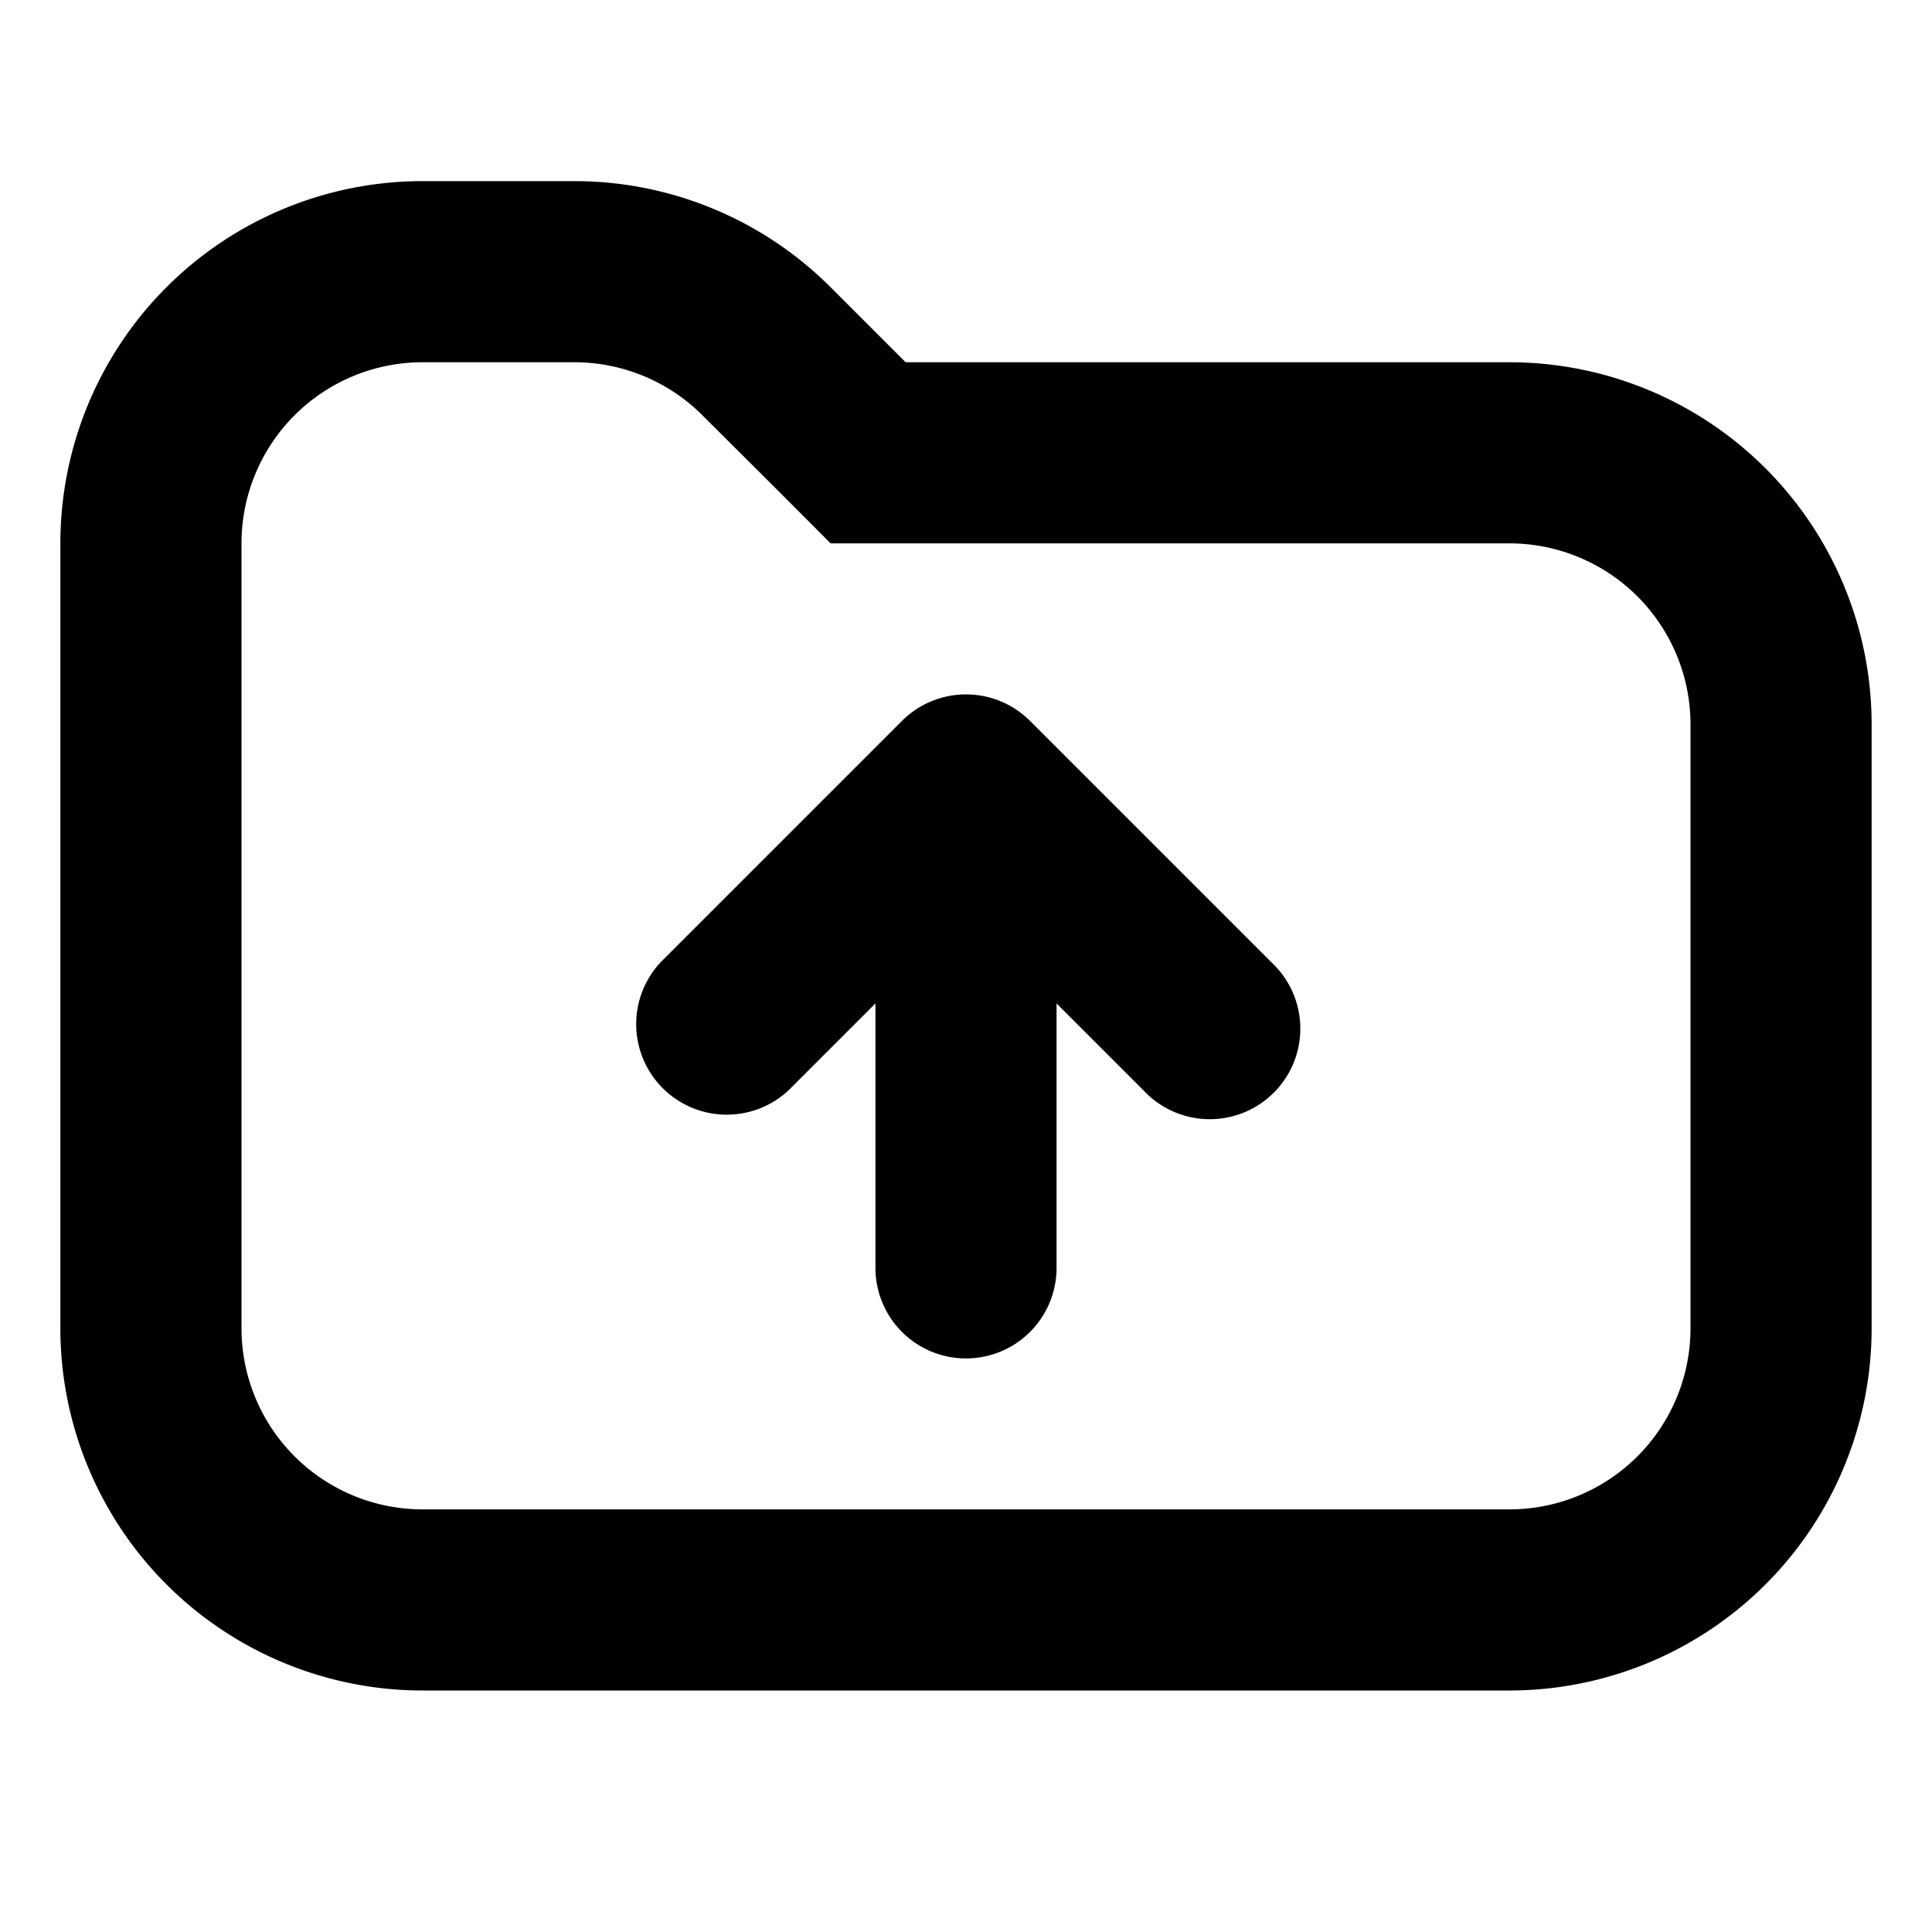 <svg xmlns="http://www.w3.org/2000/svg" xmlns:xlink="http://www.w3.org/1999/xlink" width="16" height="16" viewBox="0 0 16 16"><path fill="currentColor" fill-rule="evenodd" d="m6.44 4.06l.439.44H12.5A1.5 1.5 0 0 1 14 6v5a1.5 1.5 0 0 1-1.5 1.5h-9A1.5 1.5 0 0 1 2 11V4.5A1.5 1.5 0 0 1 3.5 3h1.257a1.5 1.5 0 0 1 1.061.44zM.5 4.5a3 3 0 0 1 3-3h1.257a3 3 0 0 1 2.122.879L7.5 3h5a3 3 0 0 1 3 3v5a3 3 0 0 1-3 3h-9a3 3 0 0 1-3-3zm4.97 3.47a.75.75 0 0 0 1.06 1.06l.72-.72v2.19a.75.75 0 0 0 1.5 0V8.31l.72.72a.75.75 0 1 0 1.06-1.06l-2-2a.75.75 0 0 0-1.06 0z" clip-rule="evenodd"/></svg>